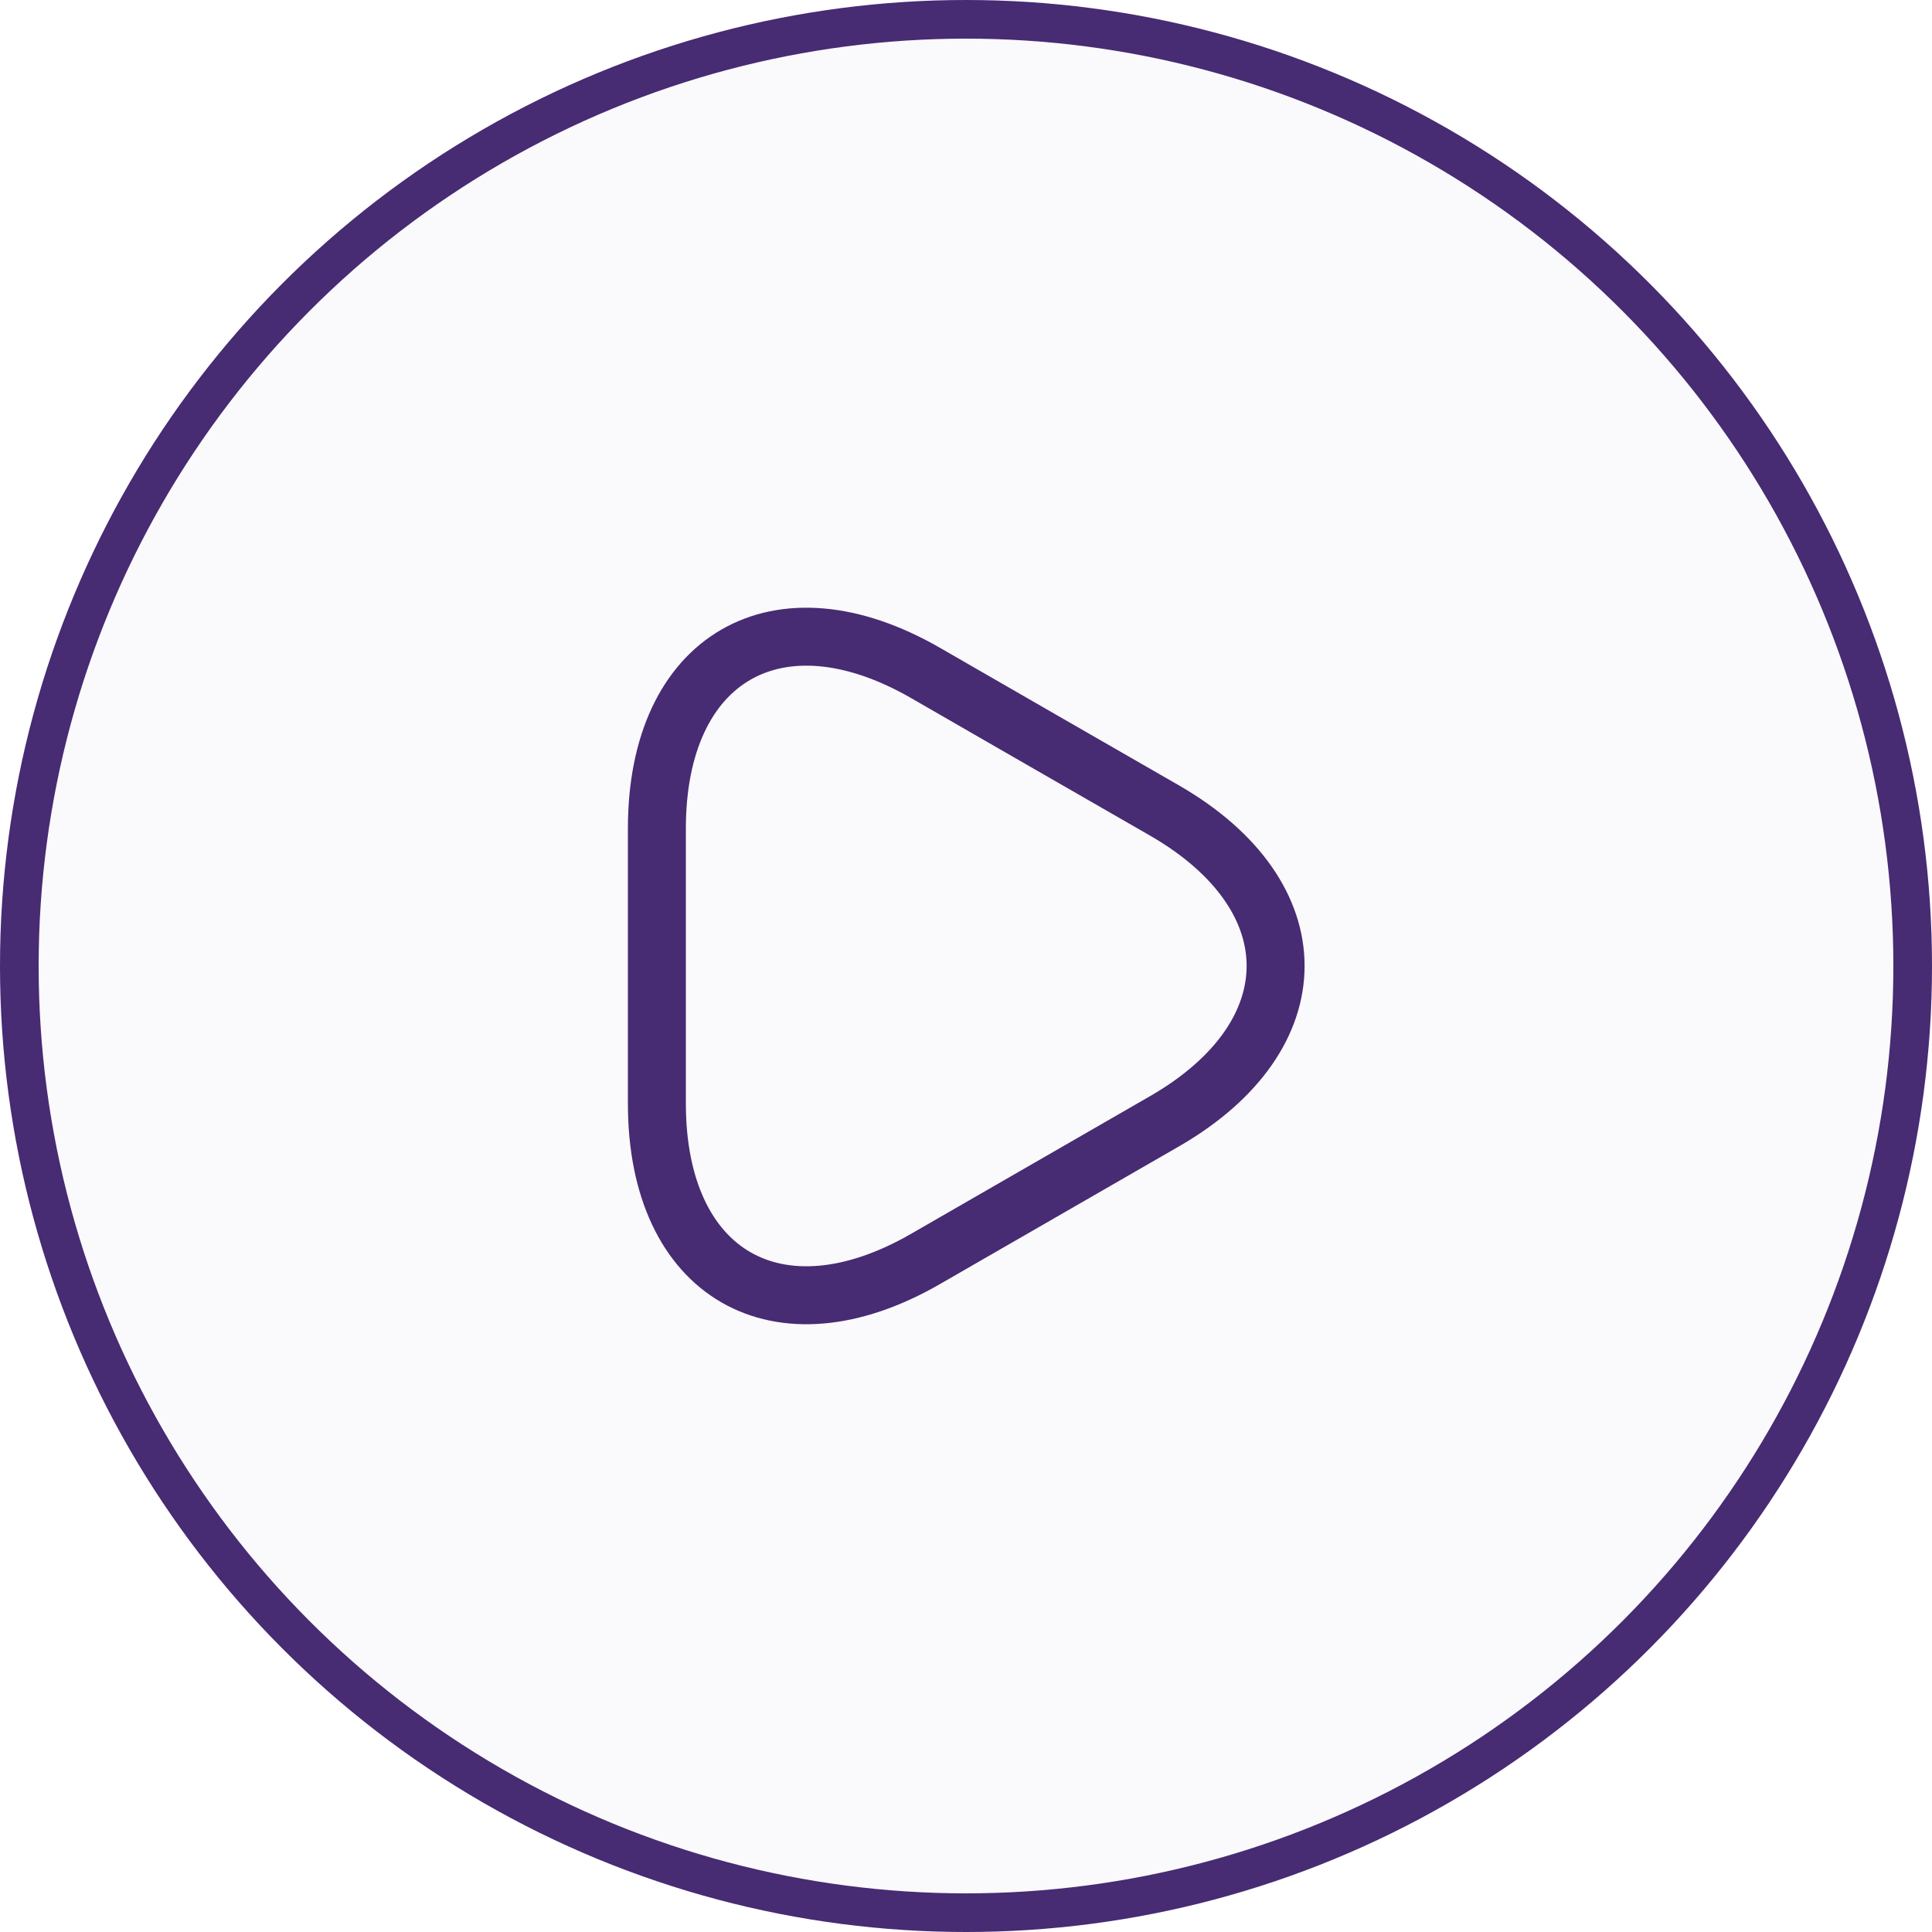 <svg xmlns="http://www.w3.org/2000/svg" width="50" height="50" viewBox="0 0 50 50">
  <g id="Group_5290" data-name="Group 5290" transform="translate(-753 -1279)">
    <g id="Ellipse_49" data-name="Ellipse 49" transform="translate(753 1279)" fill="rgba(71,43,115,0.03)" stroke="#472b73" stroke-width="1">
      <circle cx="25" cy="25" r="25" stroke="none"/>
      <circle cx="25" cy="25" r="24.5" fill="none"/>
    </g>
    <g id="Group_5289" data-name="Group 5289" transform="translate(-16 24)">
      <g id="play_twotone" data-name="play/twotone" transform="translate(782 1268)">
        <g id="vuesax_twotone_play" data-name="vuesax/twotone/play">
          <g id="play">
            <path id="Vector" d="M0,8.523V4.963C0,.543,3.13-1.267,6.96.943l3.09,1.78L13.14,4.5c3.83,2.21,3.83,5.83,0,8.04l-3.09,1.78L6.96,16.1C3.13,18.313,0,16.5,0,12.083Z" transform="translate(4 3.477)" fill="none" stroke="#472b73" stroke-linecap="round" stroke-linejoin="round" stroke-width="1.5"/>
            <path id="Vector-2" data-name="Vector" d="M0,0H24V24H0Z" fill="none" opacity="0"/>
          </g>
        </g>
      </g>
    </g>
  </g>
</svg>
